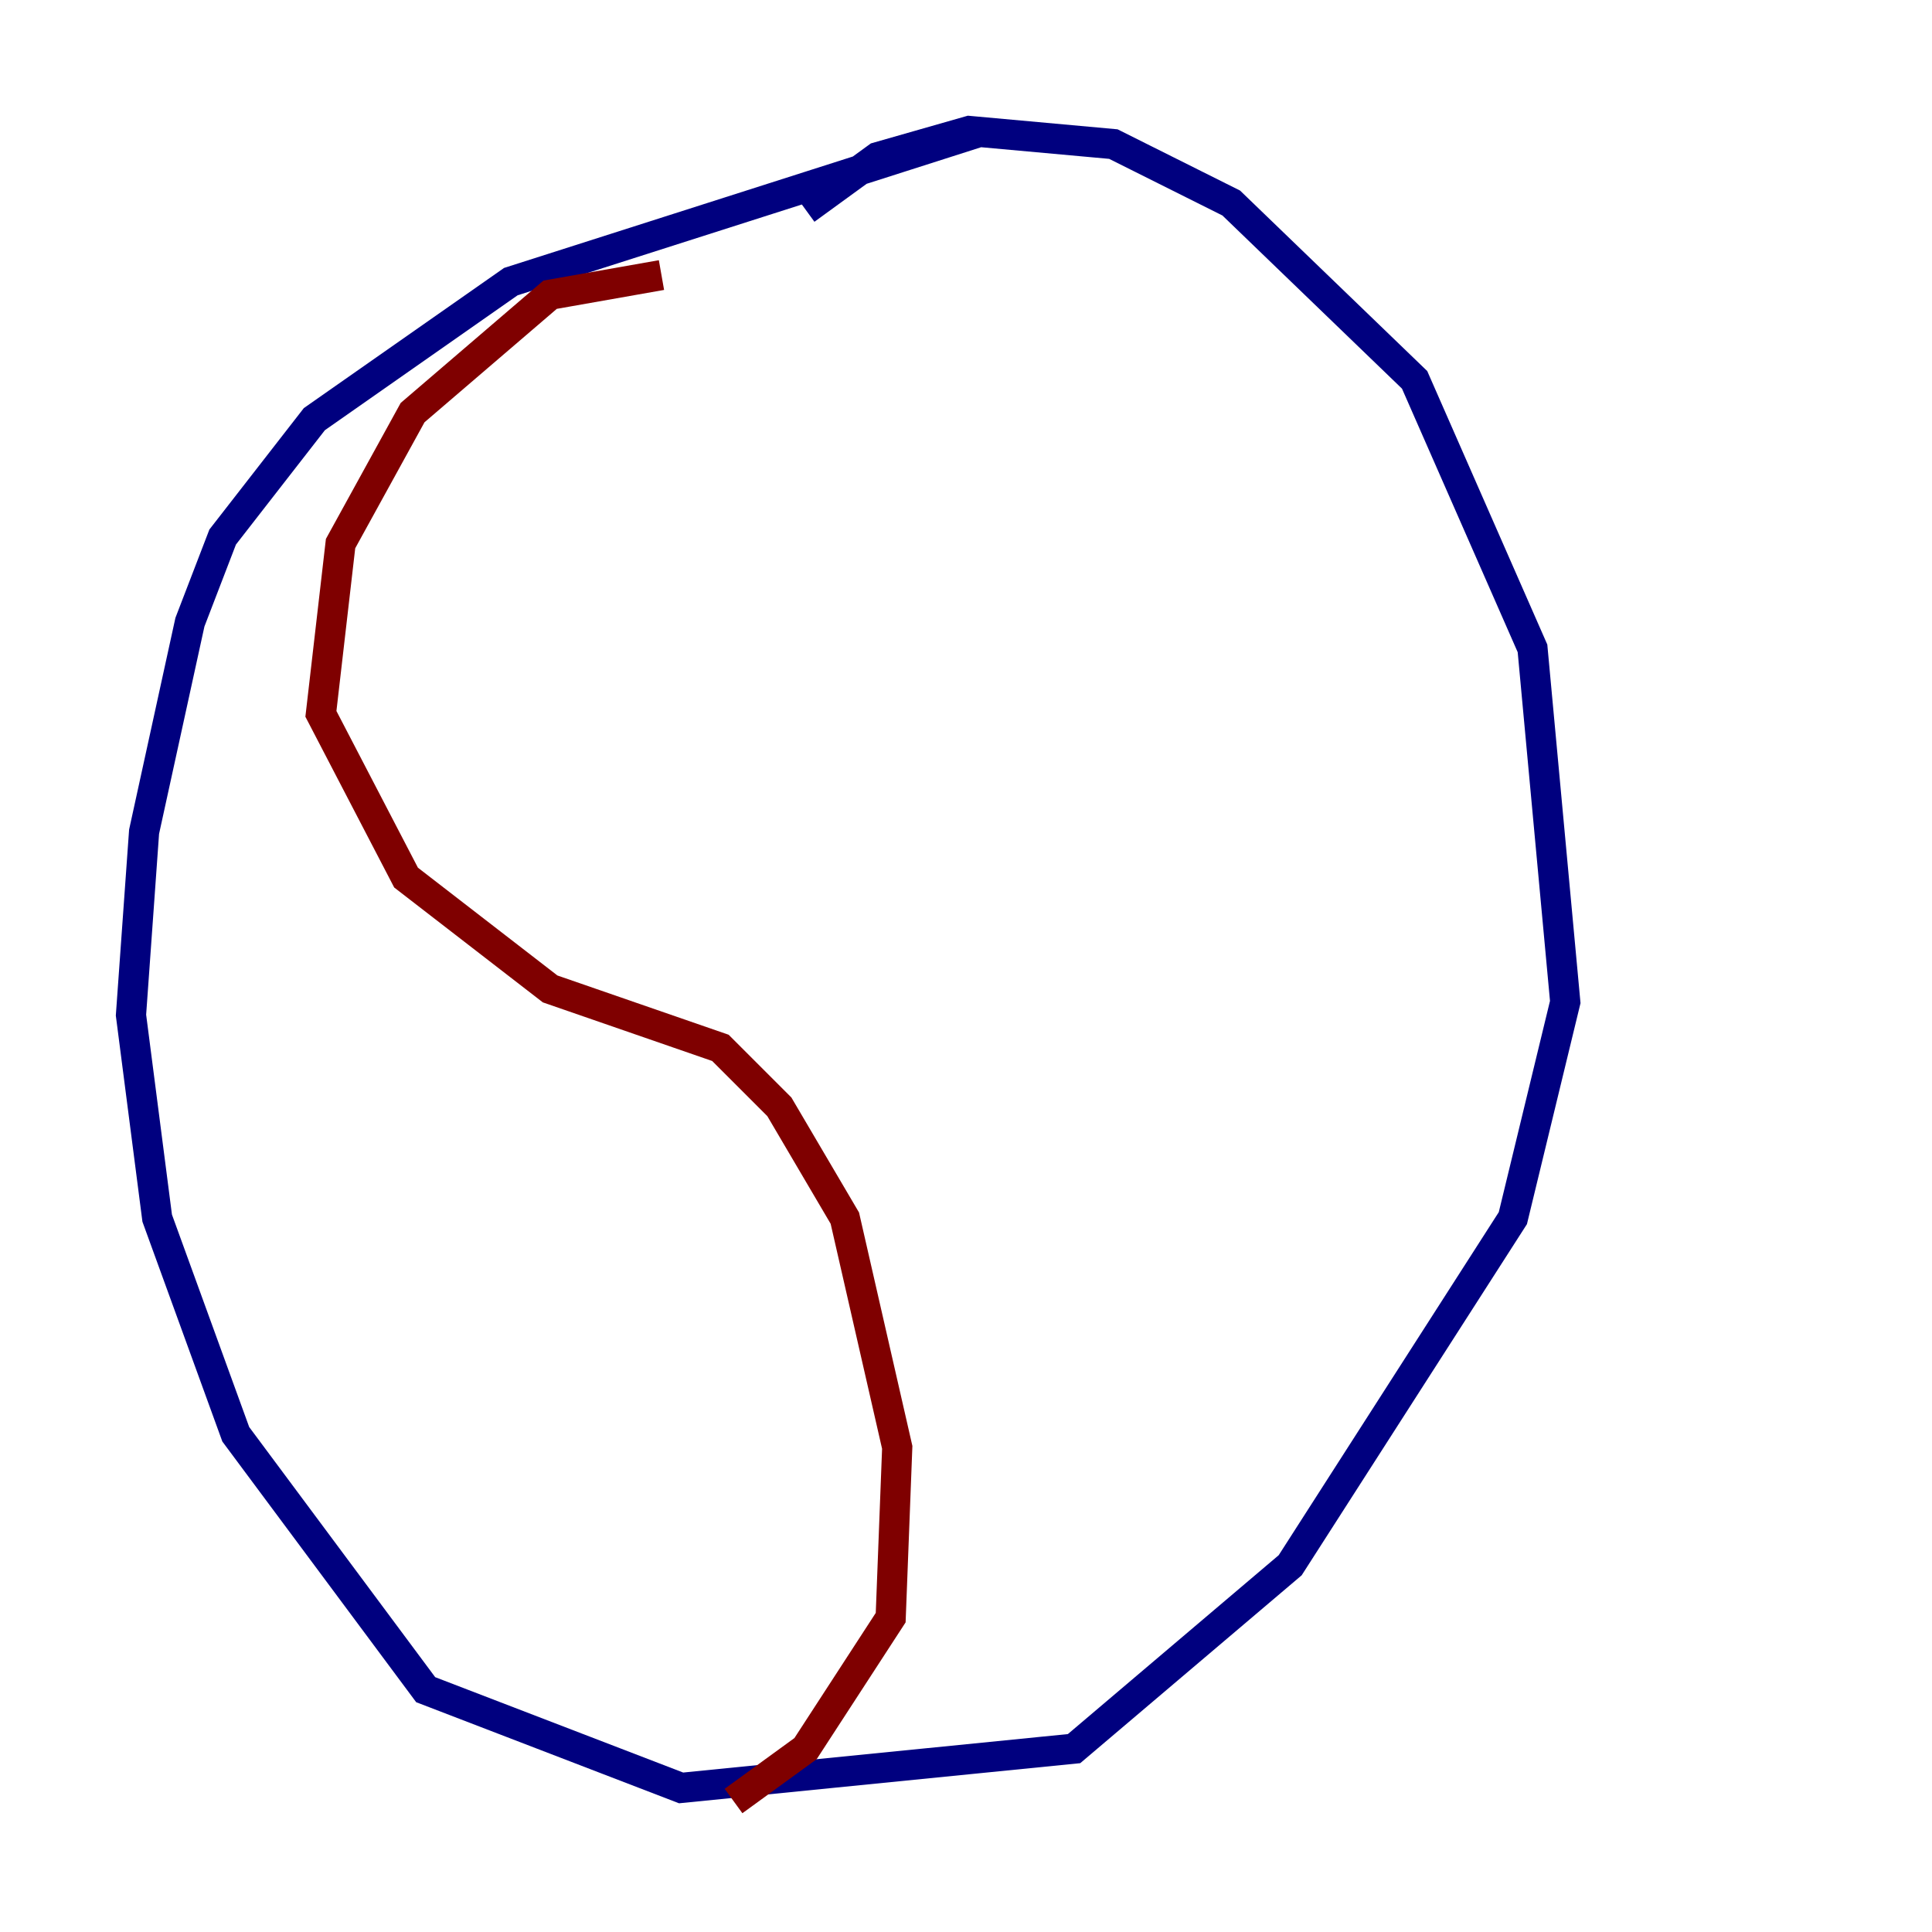 <?xml version="1.0" encoding="utf-8" ?>
<svg baseProfile="tiny" height="128" version="1.2" viewBox="0,0,128,128" width="128" xmlns="http://www.w3.org/2000/svg" xmlns:ev="http://www.w3.org/2001/xml-events" xmlns:xlink="http://www.w3.org/1999/xlink"><defs /><polyline fill="none" points="65.085,8.678 33.844,18.658 20.827,27.77 14.752,35.58 12.583,41.22 9.546,55.105 8.678,67.254 10.414,80.705 15.62,95.024 28.203,111.946 45.125,118.454 71.159,115.851 85.478,103.702 100.231,80.705 103.702,66.386 101.532,42.956 93.722,25.166 81.573,13.451 73.763,9.546 64.217,8.678 58.142,10.414 53.37,13.885" stroke="#00007f" stroke-width="2" /><polyline fill="none" points="43.824,18.224 36.447,19.525 27.336,27.336 22.563,36.014 21.261,47.295 26.902,58.142 36.447,65.519 47.729,69.424 51.634,73.329 55.973,80.705 59.444,95.891 59.01,107.173 53.37,115.851 48.597,119.322" stroke="#7f0000" stroke-width="2" /></svg>